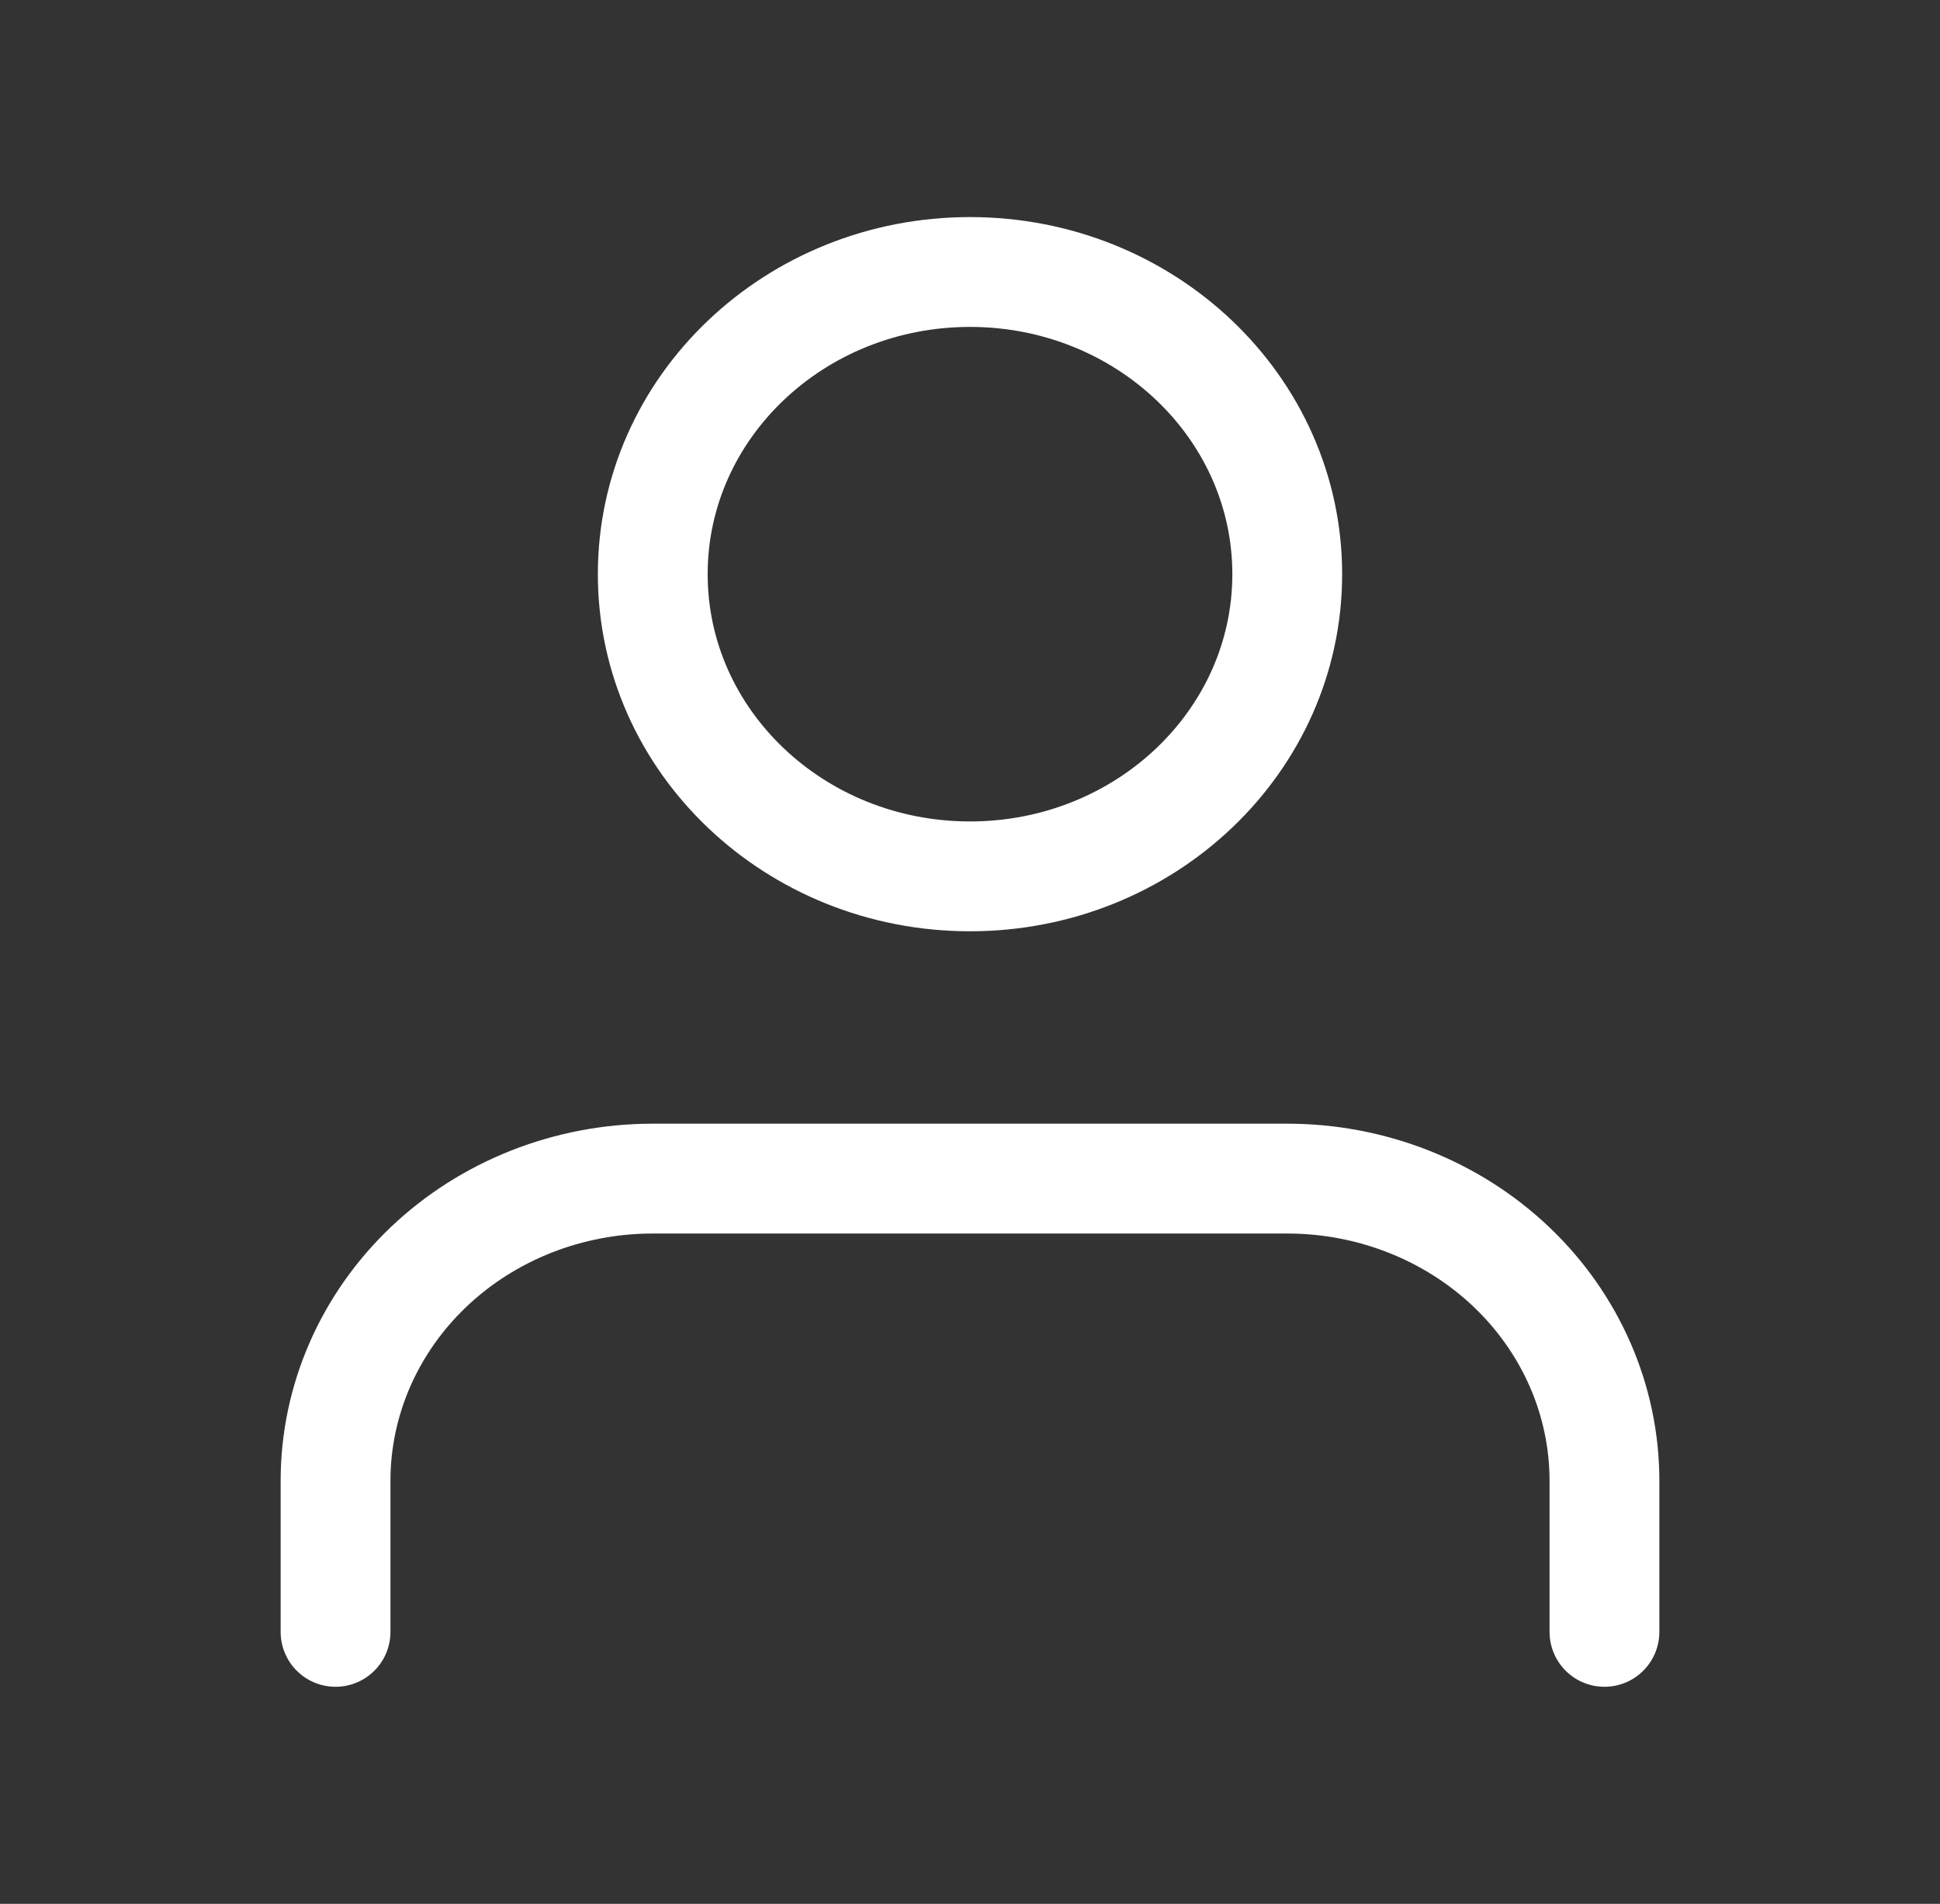 <svg width="53" height="52" viewBox="0 0 53 52" fill="none" xmlns="http://www.w3.org/2000/svg">
<rect x="0" y="0" width="53" height="52" fill="#333333" stroke="none"/>
<path d="M43.833 44.571V40.444C43.833 38.255 42.92 36.156 41.295 34.608C39.669 33.06 37.465 32.191 35.167 32.191H17.833C15.535 32.191 13.33 33.06 11.705 34.608C10.08 36.156 9.167 38.255 9.167 40.444V44.571" stroke="white" stroke-width="3" stroke-linecap="round" stroke-linejoin="round"/>
<path d="M26.5 23.936C31.286 23.936 35.167 20.241 35.167 15.682C35.167 11.124 31.286 7.429 26.5 7.429C21.714 7.429 17.833 11.124 17.833 15.682C17.833 20.241 21.714 23.936 26.5 23.936Z" stroke="white" stroke-width="3" stroke-linecap="round" stroke-linejoin="round"/>
</svg>
